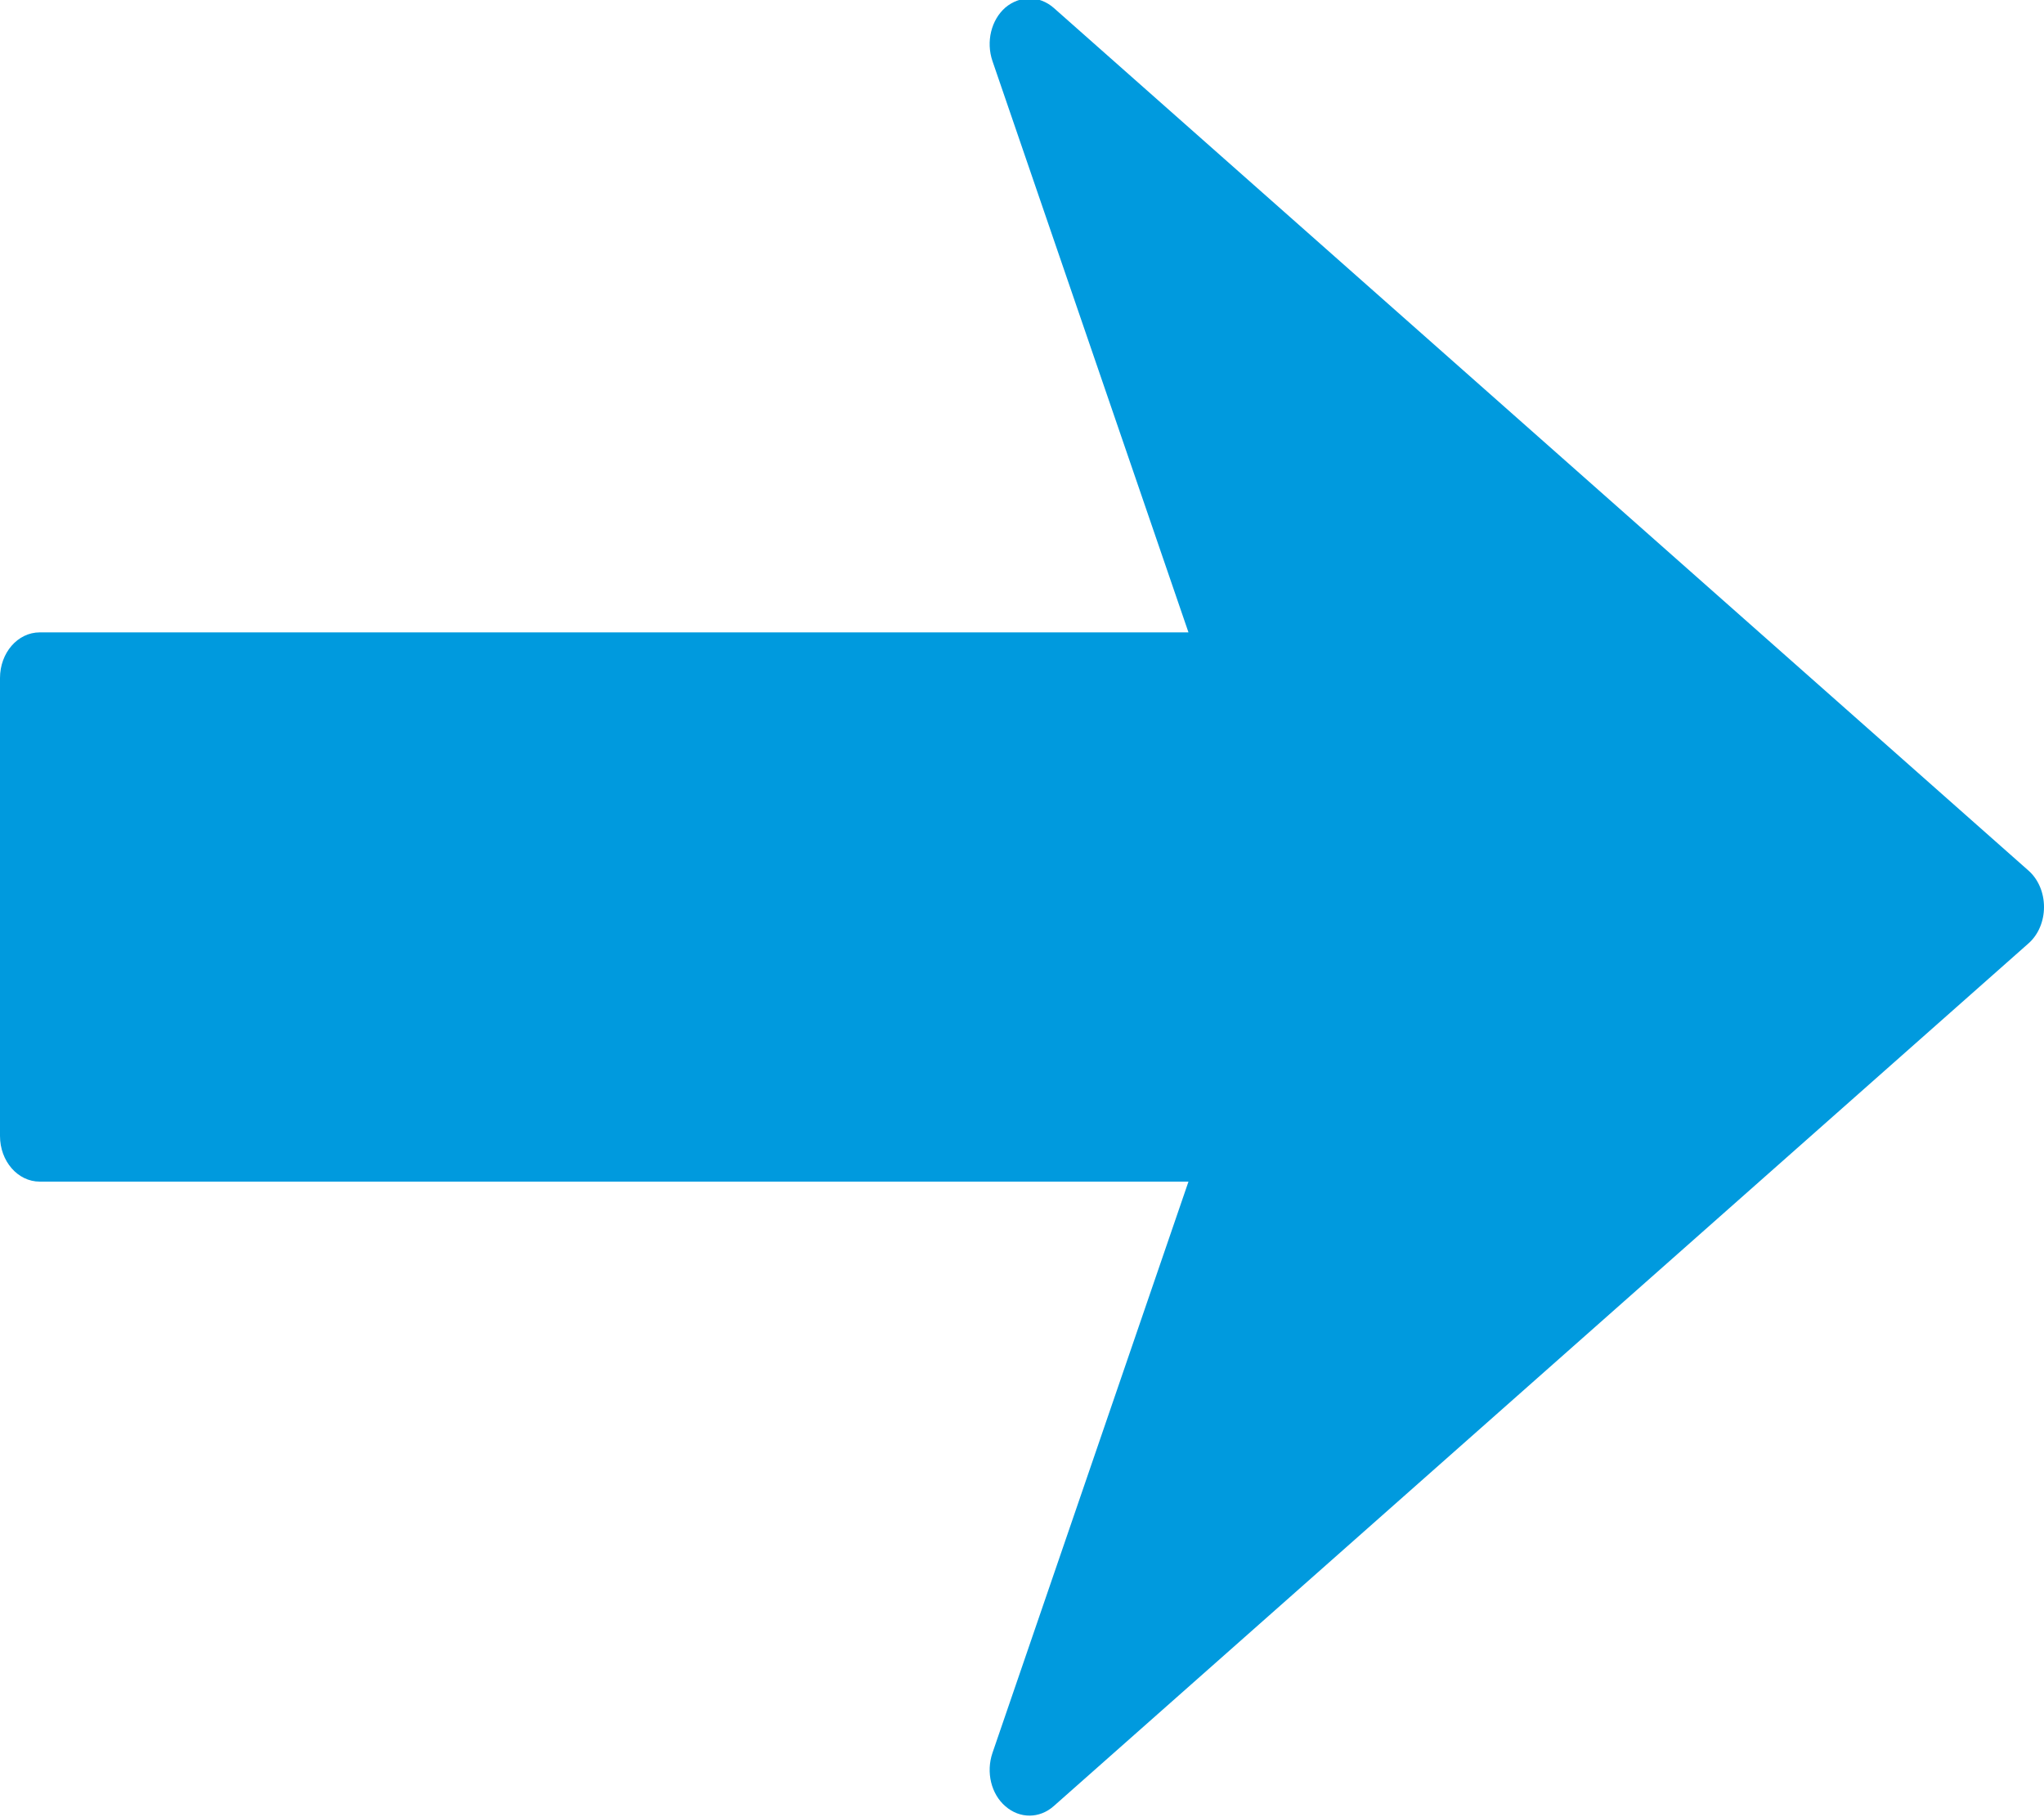 <svg xmlns="http://www.w3.org/2000/svg" xmlns:xlink="http://www.w3.org/1999/xlink" preserveAspectRatio="xMidYMid" width="9" height="8" viewBox="0 0 9 8">
  <defs>
    <style>
      .cls-1 {
        fill: #009ade;
        fill-rule: evenodd;
      }
    </style>
  </defs>
  <path d="M-0.000,5.001 C-0.000,5.112 0.078,5.202 0.175,5.202 L5.233,5.202 L4.370,7.717 C4.341,7.802 4.364,7.898 4.427,7.952 C4.490,8.007 4.577,8.007 4.640,7.951 L8.932,4.153 C8.975,4.115 9.000,4.056 9.000,3.993 C9.000,3.930 8.975,3.871 8.932,3.833 L4.640,0.035 C4.608,0.007 4.570,-0.007 4.533,-0.007 C4.496,-0.007 4.458,0.007 4.427,0.033 C4.364,0.088 4.341,0.184 4.370,0.269 L5.233,2.784 L0.175,2.784 C0.078,2.784 -0.000,2.874 -0.000,2.985 L-0.000,5.001 Z" class="cls-1"/>
</svg>

